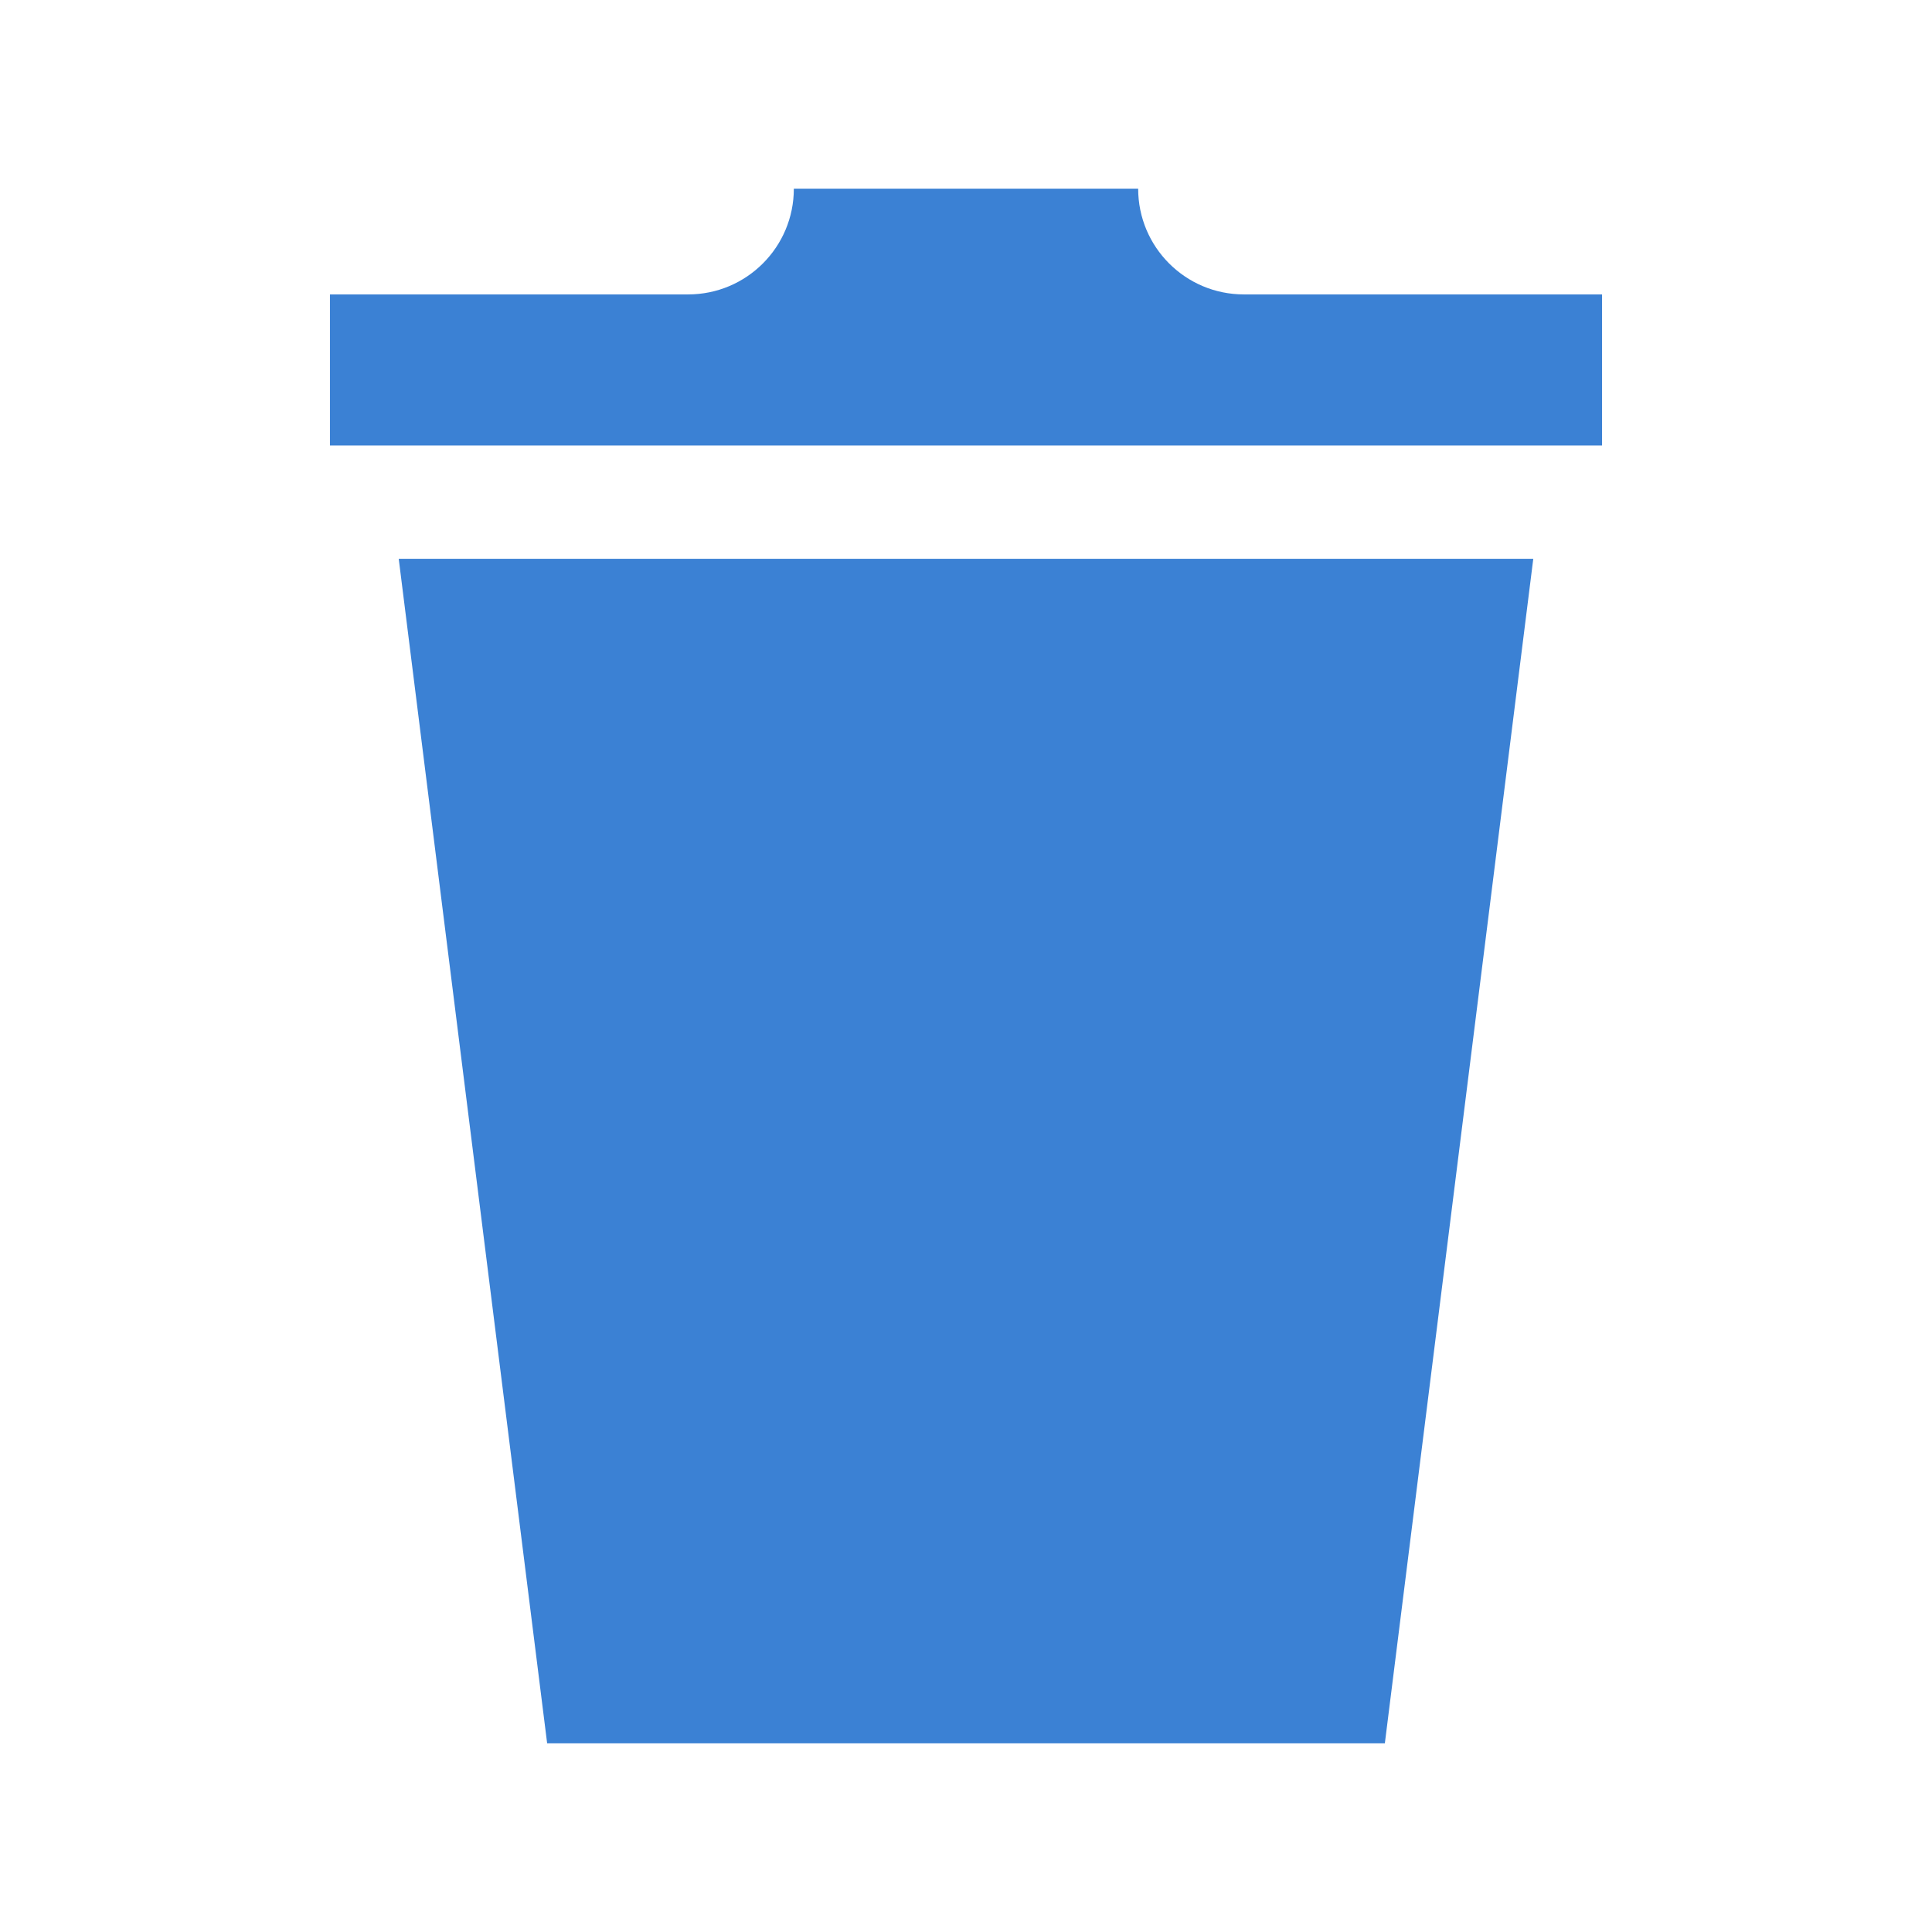 <?xml version="1.0" encoding="utf-8"?>
<!-- Generator: Adobe Illustrator 16.0.0, SVG Export Plug-In . SVG Version: 6.00 Build 0)  -->
<!DOCTYPE svg PUBLIC "-//W3C//DTD SVG 1.1//EN" "http://www.w3.org/Graphics/SVG/1.1/DTD/svg11.dtd">
<svg version="1.1" id="Layer_1" xmlns="http://www.w3.org/2000/svg" xmlns:xlink="http://www.w3.org/1999/xlink" x="0px" y="0px"
	 width="512px" height="512px" viewBox="0 0 512 512" enable-background="new 0 0 512 512" xml:space="preserve">
<path id="trash-can-9-icon" fill="#3B81D4" d="M145,462h222l39.334-313.921H105.666L145,462z M424.562,78.022v40.032H87.438V78.022
	h94.938c15.465,0,28-12.546,28-28.022h91.25c0,15.477,12.536,28.022,28,28.022H424.562z"/>
</svg>
